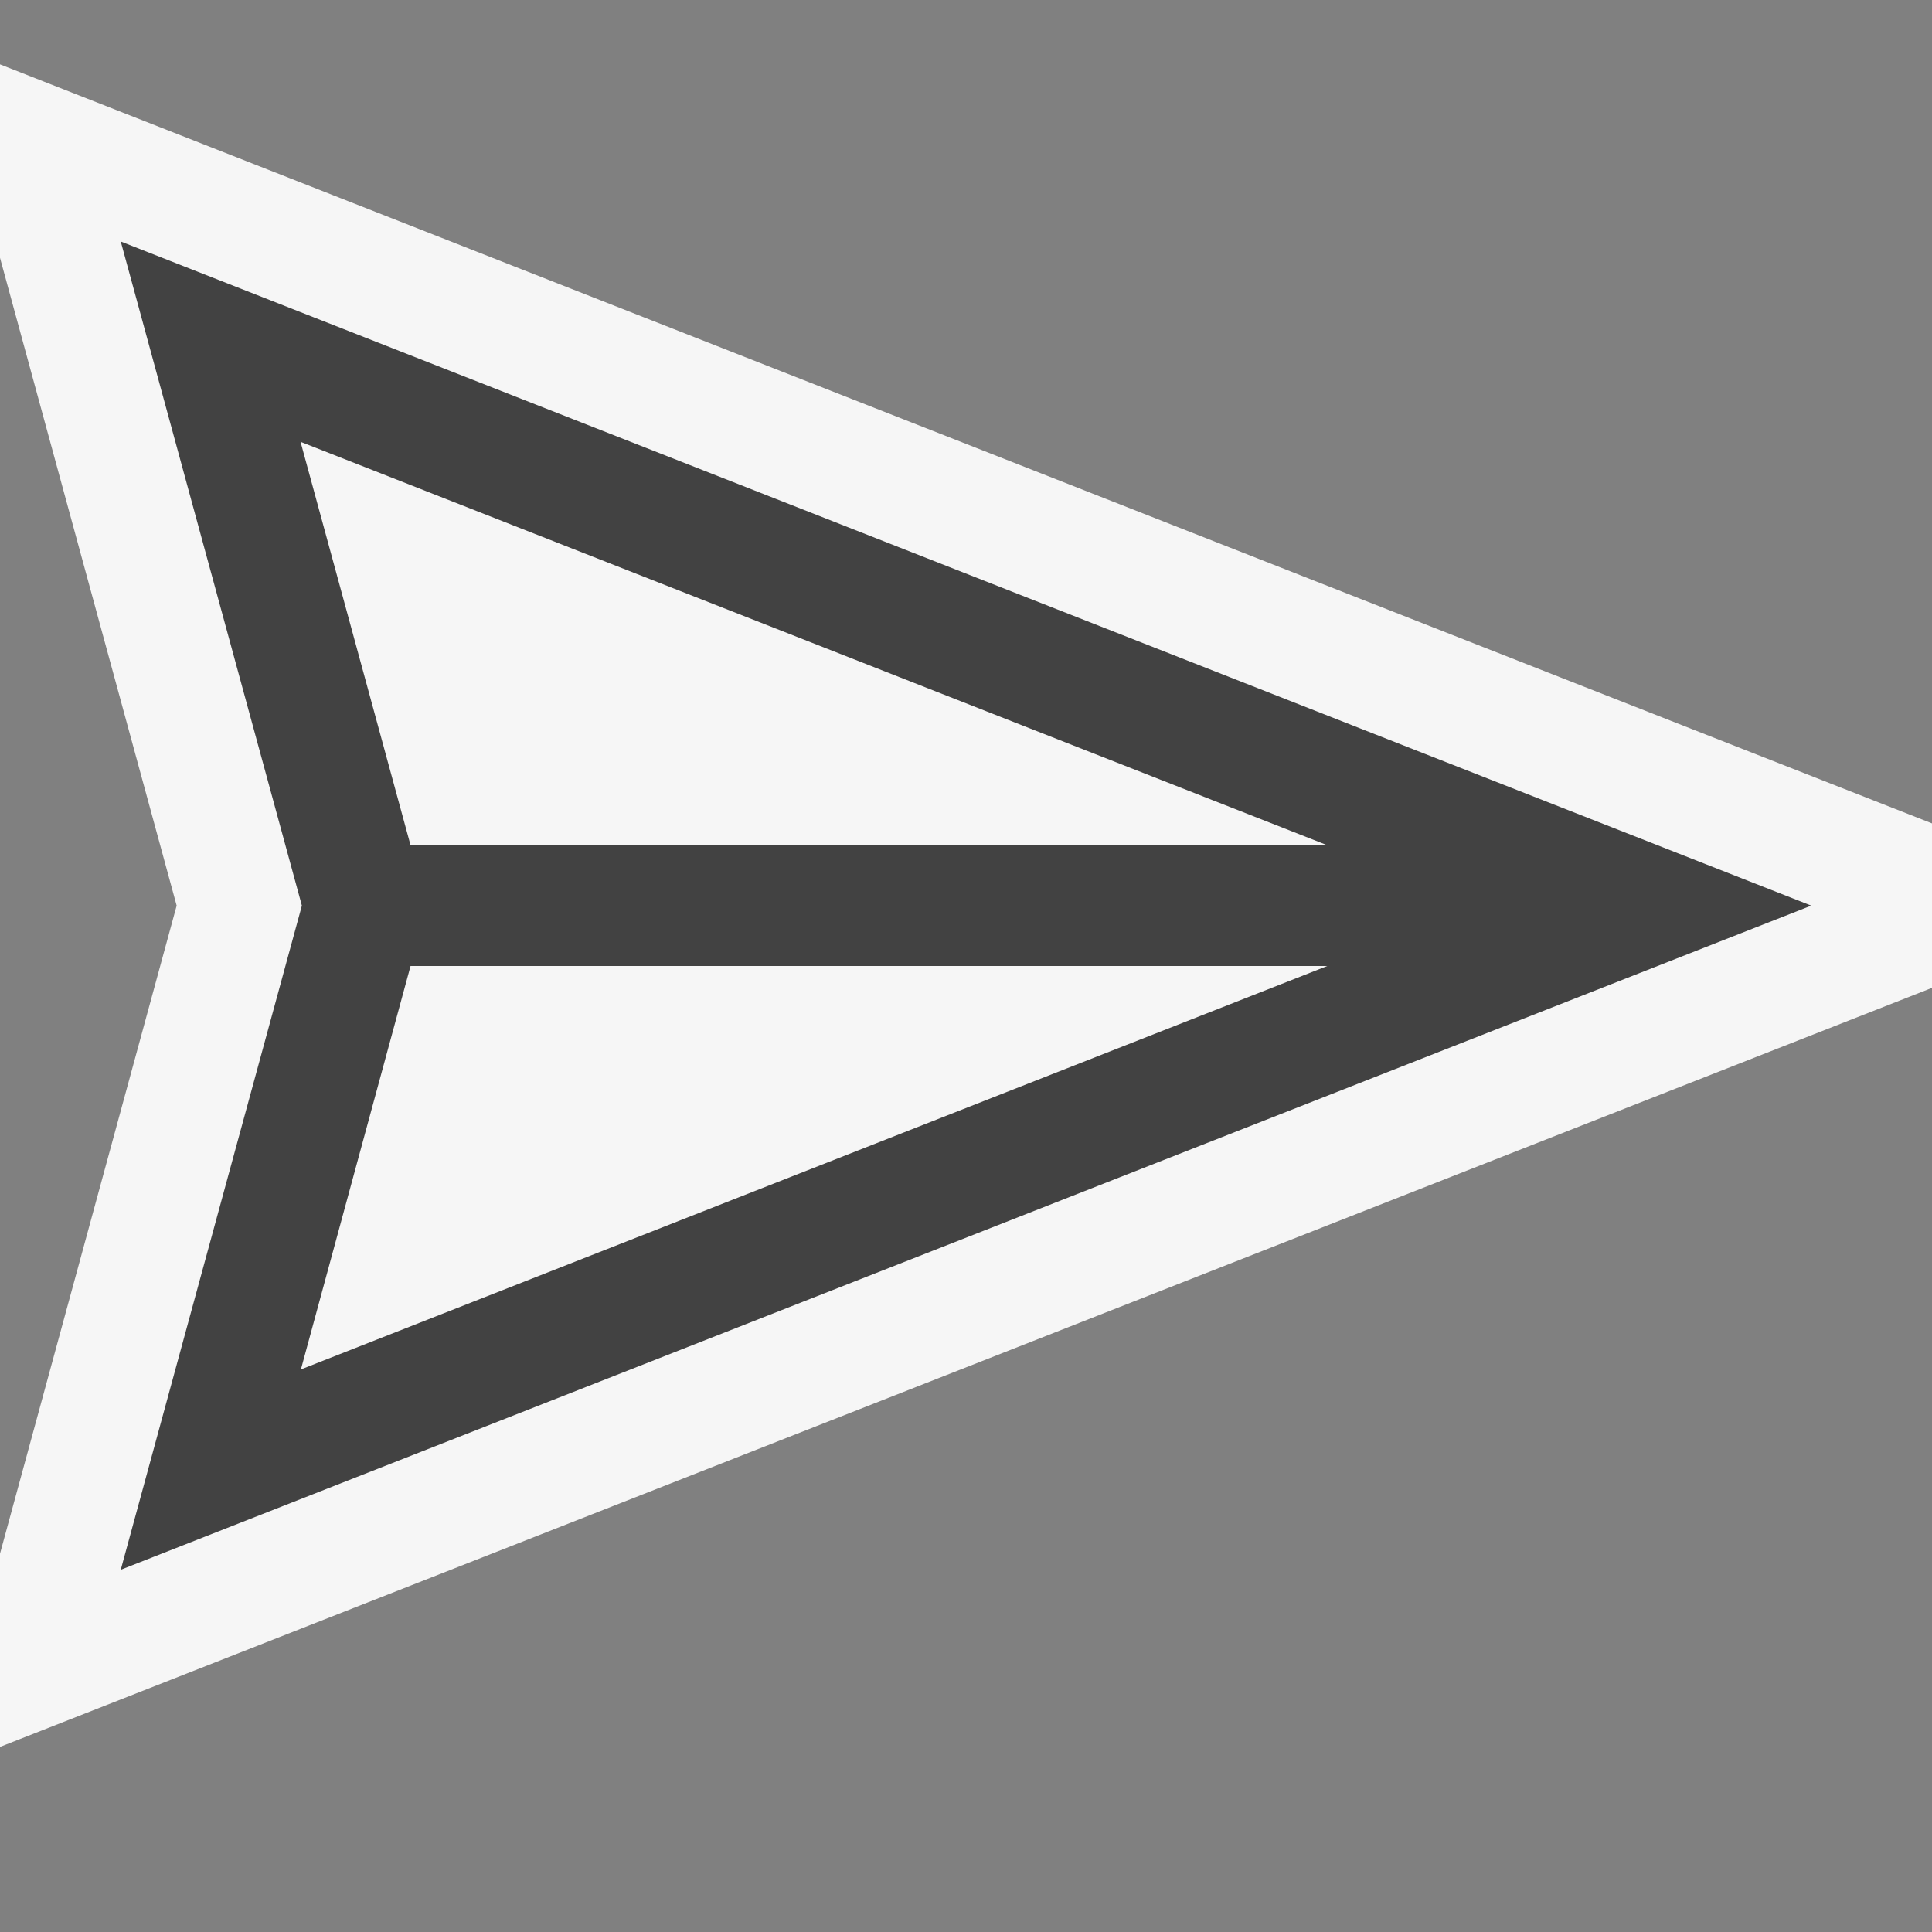 <svg xmlns="http://www.w3.org/2000/svg" viewBox="0 0 16 16"><rect x="0" y="0" width="16" height="16" fill="#808080" stroke="none"/><defs><style>.icon-canvas-transparent,.icon-vs-out{fill:#f6f6f6;}.icon-canvas-transparent{opacity:0;}.icon-vs-bg{fill:#424242;}</style></defs><title>Send_16x</title><g id="canvas"><path class="icon-canvas-transparent" d="M16,0V16H0V0Z"/></g><g id="outline"><path class="icon-vs-out" d="M16,6.819V8.181L0,14.467v-1.6L1.463,7.5,0,2.135V.533Z"/></g><g id="iconBg"><path class="icon-vs-bg" d="M15,7.5,1,2,2.5,7.5,1,13ZM2.489,3.659,10.992,7H3.4ZM3.4,8h7.592l-8.5,3.341Z"/></g></svg>